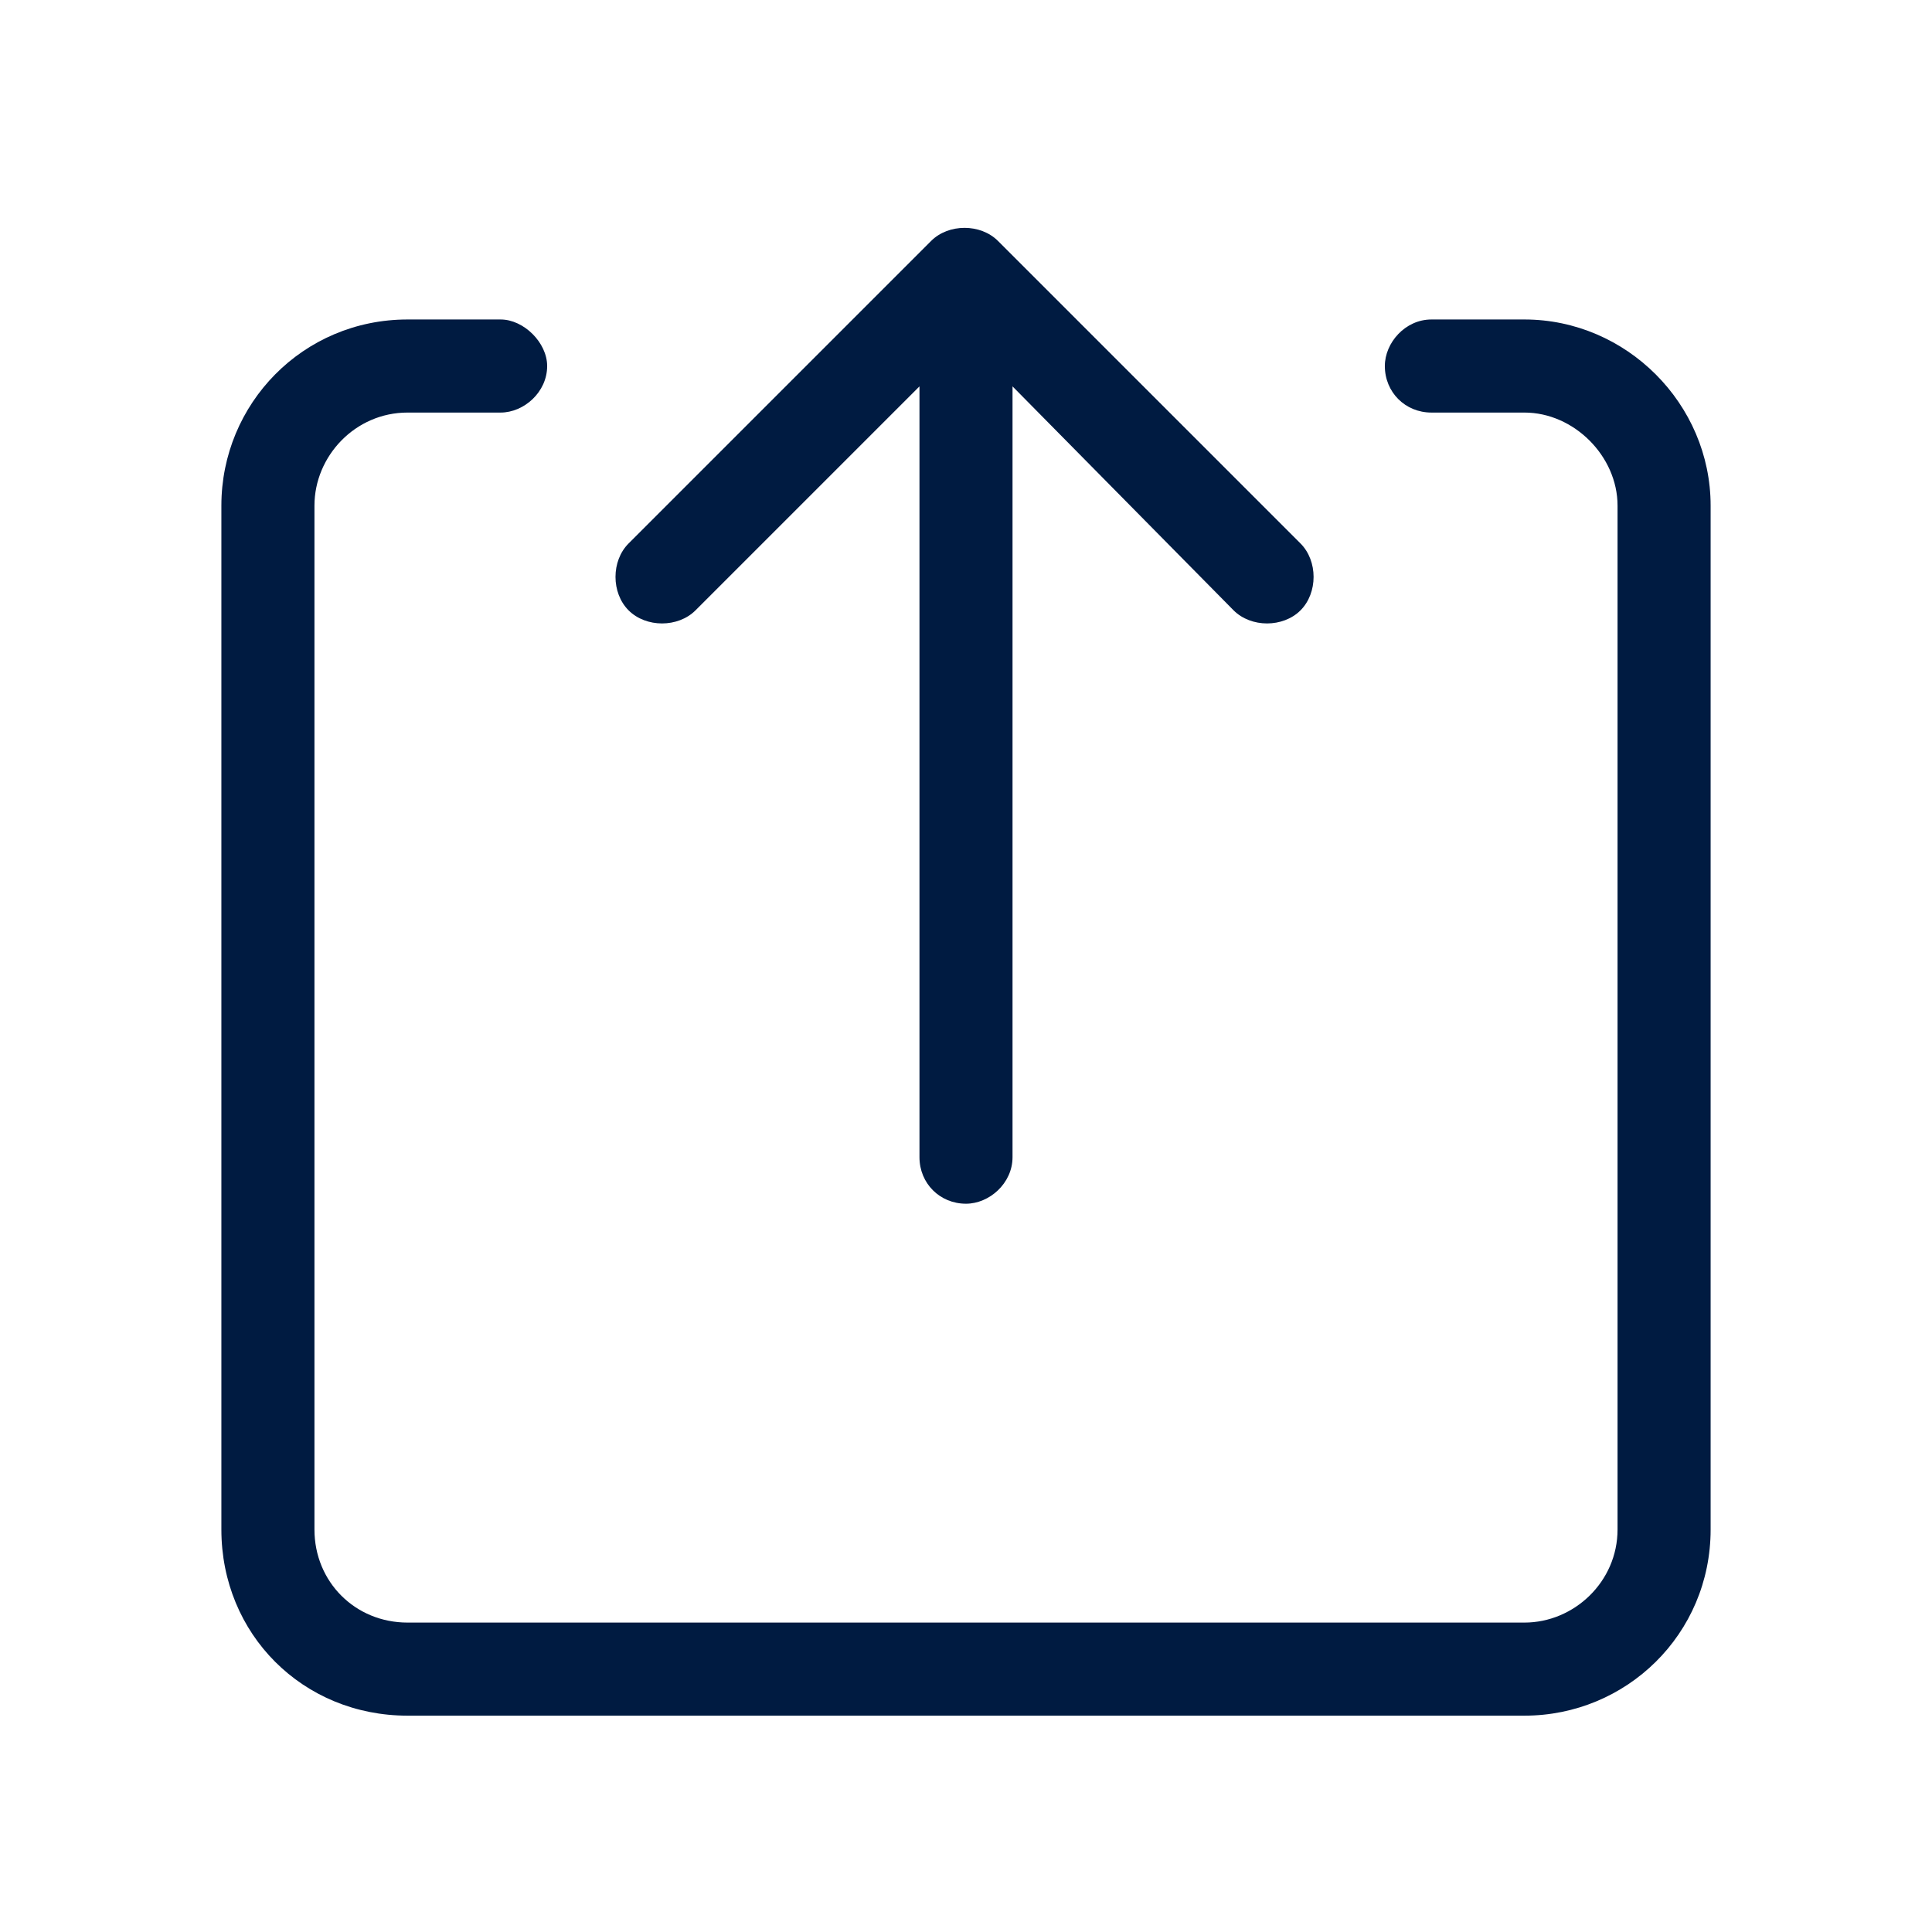 <svg width="96" height="96" viewBox="0 0 96 96" fill="none" xmlns="http://www.w3.org/2000/svg">
<path d="M49.59 11.973L64.621 27.004C65.488 27.871 65.488 29.461 64.621 30.328C63.754 31.195 62.164 31.195 61.297 30.328L50.312 19.199V57.5C50.312 58.801 49.156 59.812 48 59.812C46.699 59.812 45.688 58.801 45.688 57.5V19.199L34.559 30.328C33.691 31.195 32.102 31.195 31.234 30.328C30.367 29.461 30.367 27.871 31.234 27.004L46.266 11.973C47.133 11.105 48.723 11.105 49.59 11.973ZM20.25 15.875H24.875C26.031 15.875 27.188 17.031 27.188 18.188C27.188 19.488 26.031 20.5 24.875 20.5H20.25C17.648 20.5 15.625 22.668 15.625 25.125V76C15.625 78.602 17.648 80.625 20.25 80.625H75.75C78.207 80.625 80.375 78.602 80.375 76V25.125C80.375 22.668 78.207 20.5 75.75 20.5H71.125C69.824 20.5 68.812 19.488 68.812 18.188C68.812 17.031 69.824 15.875 71.125 15.875H75.75C80.809 15.875 85 20.066 85 25.125V76C85 81.203 80.809 85.25 75.75 85.25H20.25C15.047 85.25 11 81.203 11 76V25.125C11 20.066 15.047 15.875 20.25 15.875Z" fill="#001B41"/>
</svg>
